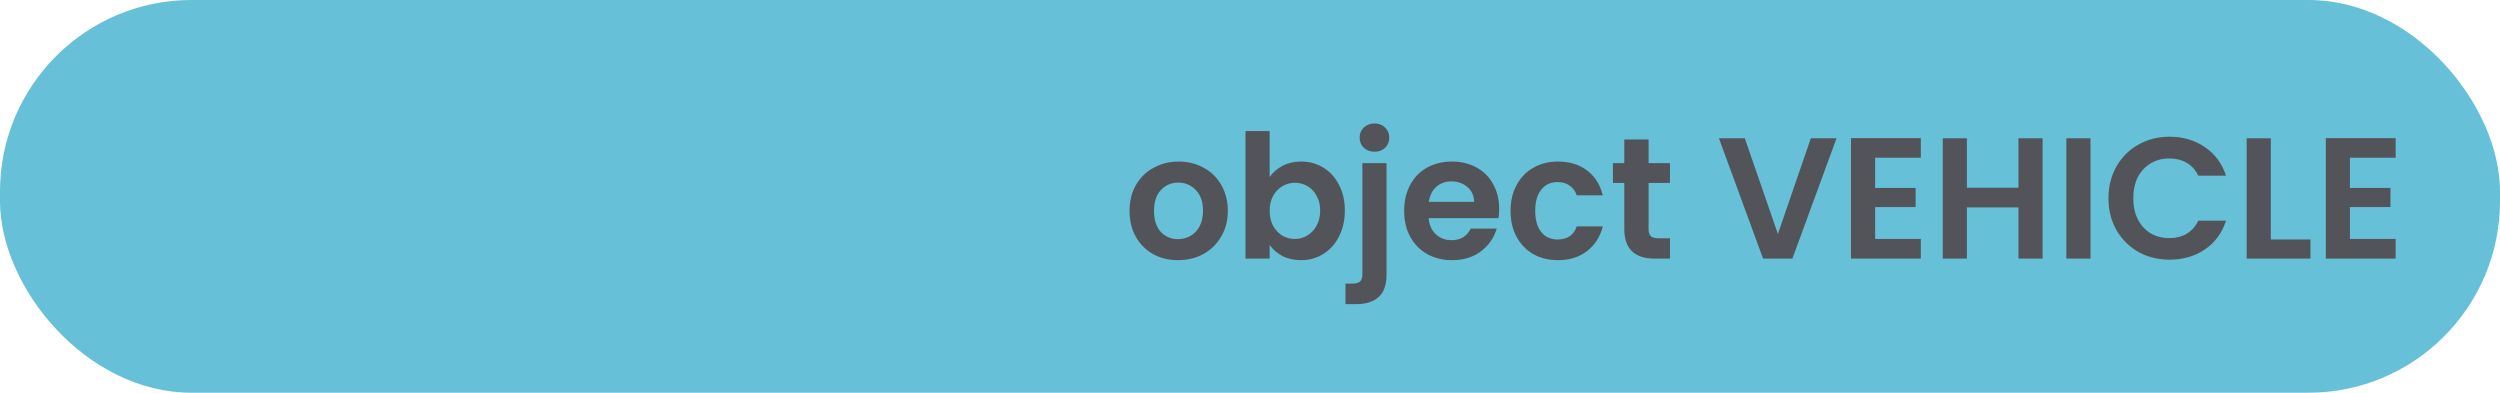 <svg width="261" height="41" viewBox="0 0 261 41" fill="none" xmlns="http://www.w3.org/2000/svg">
<rect width="261" height="41" rx="20" fill="#66C0D8"/>
<path d="M122.983 27.162C122.023 27.162 121.159 26.952 120.391 26.532C119.623 26.1 119.017 25.494 118.573 24.714C118.141 23.934 117.925 23.034 117.925 22.014C117.925 20.994 118.147 20.094 118.591 19.314C119.047 18.534 119.665 17.934 120.445 17.514C121.225 17.082 122.095 16.866 123.055 16.866C124.015 16.866 124.885 17.082 125.665 17.514C126.445 17.934 127.057 18.534 127.501 19.314C127.957 20.094 128.185 20.994 128.185 22.014C128.185 23.034 127.951 23.934 127.482 24.714C127.027 25.494 126.403 26.1 125.611 26.532C124.831 26.952 123.955 27.162 122.983 27.162ZM122.983 24.966C123.439 24.966 123.865 24.858 124.261 24.642C124.669 24.414 124.993 24.078 125.233 23.634C125.473 23.19 125.593 22.65 125.593 22.014C125.593 21.066 125.341 20.34 124.837 19.836C124.345 19.32 123.739 19.062 123.019 19.062C122.299 19.062 121.693 19.32 121.201 19.836C120.721 20.34 120.481 21.066 120.481 22.014C120.481 22.962 120.715 23.694 121.183 24.21C121.663 24.714 122.263 24.966 122.983 24.966ZM132.553 18.486C132.877 18.006 133.321 17.616 133.885 17.316C134.461 17.016 135.115 16.866 135.847 16.866C136.699 16.866 137.467 17.076 138.151 17.496C138.847 17.916 139.393 18.516 139.789 19.296C140.197 20.064 140.401 20.958 140.401 21.978C140.401 22.998 140.197 23.904 139.789 24.696C139.393 25.476 138.847 26.082 138.151 26.514C137.467 26.946 136.699 27.162 135.847 27.162C135.103 27.162 134.449 27.018 133.885 26.73C133.333 26.43 132.889 26.046 132.553 25.578V27H130.033V13.68H132.553V18.486ZM137.827 21.978C137.827 21.378 137.701 20.862 137.449 20.43C137.209 19.986 136.885 19.65 136.477 19.422C136.081 19.194 135.649 19.08 135.181 19.08C134.725 19.08 134.293 19.2 133.885 19.44C133.489 19.668 133.165 20.004 132.913 20.448C132.673 20.892 132.553 21.414 132.553 22.014C132.553 22.614 132.673 23.136 132.913 23.58C133.165 24.024 133.489 24.366 133.885 24.606C134.293 24.834 134.725 24.948 135.181 24.948C135.649 24.948 136.081 24.828 136.477 24.588C136.885 24.348 137.209 24.006 137.449 23.562C137.701 23.118 137.827 22.59 137.827 21.978ZM143.51 15.84C143.054 15.84 142.676 15.702 142.376 15.426C142.088 15.138 141.944 14.784 141.944 14.364C141.944 13.944 142.088 13.596 142.376 13.32C142.676 13.032 143.054 12.888 143.51 12.888C143.954 12.888 144.32 13.032 144.608 13.32C144.896 13.596 145.04 13.944 145.04 14.364C145.04 14.784 144.896 15.138 144.608 15.426C144.32 15.702 143.954 15.84 143.51 15.84ZM144.752 28.638C144.752 29.742 144.476 30.534 143.924 31.014C143.384 31.506 142.604 31.752 141.584 31.752H140.468V29.61H141.188C141.572 29.61 141.842 29.532 141.998 29.376C142.154 29.232 142.232 28.992 142.232 28.656V17.028H144.752V28.638ZM156.512 21.798C156.512 22.158 156.488 22.482 156.44 22.77H149.15C149.21 23.49 149.462 24.054 149.906 24.462C150.35 24.87 150.896 25.074 151.544 25.074C152.48 25.074 153.146 24.672 153.542 23.868H156.26C155.972 24.828 155.42 25.62 154.604 26.244C153.788 26.856 152.786 27.162 151.598 27.162C150.638 27.162 149.774 26.952 149.006 26.532C148.25 26.1 147.656 25.494 147.224 24.714C146.804 23.934 146.594 23.034 146.594 22.014C146.594 20.982 146.804 20.076 147.224 19.296C147.644 18.516 148.232 17.916 148.988 17.496C149.744 17.076 150.614 16.866 151.598 16.866C152.546 16.866 153.392 17.07 154.136 17.478C154.892 17.886 155.474 18.468 155.882 19.224C156.302 19.968 156.512 20.826 156.512 21.798ZM153.902 21.078C153.89 20.43 153.656 19.914 153.2 19.53C152.744 19.134 152.186 18.936 151.526 18.936C150.902 18.936 150.374 19.128 149.942 19.512C149.522 19.884 149.264 20.406 149.168 21.078H153.902ZM157.703 22.014C157.703 20.982 157.913 20.082 158.333 19.314C158.753 18.534 159.335 17.934 160.079 17.514C160.823 17.082 161.675 16.866 162.635 16.866C163.871 16.866 164.891 17.178 165.695 17.802C166.511 18.414 167.057 19.278 167.333 20.394H164.615C164.471 19.962 164.225 19.626 163.877 19.386C163.541 19.134 163.121 19.008 162.617 19.008C161.897 19.008 161.327 19.272 160.907 19.8C160.487 20.316 160.277 21.054 160.277 22.014C160.277 22.962 160.487 23.7 160.907 24.228C161.327 24.744 161.897 25.002 162.617 25.002C163.637 25.002 164.303 24.546 164.615 23.634H167.333C167.057 24.714 166.511 25.572 165.695 26.208C164.879 26.844 163.859 27.162 162.635 27.162C161.675 27.162 160.823 26.952 160.079 26.532C159.335 26.1 158.753 25.5 158.333 24.732C157.913 23.952 157.703 23.046 157.703 22.014ZM172.114 19.098V23.922C172.114 24.258 172.192 24.504 172.348 24.66C172.516 24.804 172.792 24.876 173.176 24.876H174.346V27H172.762C170.638 27 169.576 25.968 169.576 23.904V19.098H168.388V17.028H169.576V14.562H172.114V17.028H174.346V19.098H172.114ZM191.733 14.436L187.125 27H184.065L179.457 14.436H182.157L185.613 24.426L189.051 14.436H191.733ZM195.764 16.47V19.62H199.994V21.618H195.764V24.948H200.534V27H193.244V14.418H200.534V16.47H195.764ZM213.246 14.436V27H210.726V21.654H205.344V27H202.824V14.436H205.344V19.602H210.726V14.436H213.246ZM218.246 14.436V27H215.726V14.436H218.246ZM220.124 20.7C220.124 19.464 220.4 18.36 220.952 17.388C221.516 16.404 222.278 15.642 223.238 15.102C224.21 14.55 225.296 14.274 226.496 14.274C227.9 14.274 229.13 14.634 230.186 15.354C231.242 16.074 231.98 17.07 232.4 18.342H229.502C229.214 17.742 228.806 17.292 228.278 16.992C227.762 16.692 227.162 16.542 226.478 16.542C225.746 16.542 225.092 16.716 224.516 17.064C223.952 17.4 223.508 17.88 223.184 18.504C222.872 19.128 222.716 19.86 222.716 20.7C222.716 21.528 222.872 22.26 223.184 22.896C223.508 23.52 223.952 24.006 224.516 24.354C225.092 24.69 225.746 24.858 226.478 24.858C227.162 24.858 227.762 24.708 228.278 24.408C228.806 24.096 229.214 23.64 229.502 23.04H232.4C231.98 24.324 231.242 25.326 230.186 26.046C229.142 26.754 227.912 27.108 226.496 27.108C225.296 27.108 224.21 26.838 223.238 26.298C222.278 25.746 221.516 24.984 220.952 24.012C220.4 23.04 220.124 21.936 220.124 20.7ZM237.073 25.002H241.213V27H234.553V14.436H237.073V25.002ZM245.334 16.47V19.62H249.564V21.618H245.334V24.948H250.104V27H242.814V14.418H250.104V16.47H245.334Z" fill="#535459"/>
</svg>
